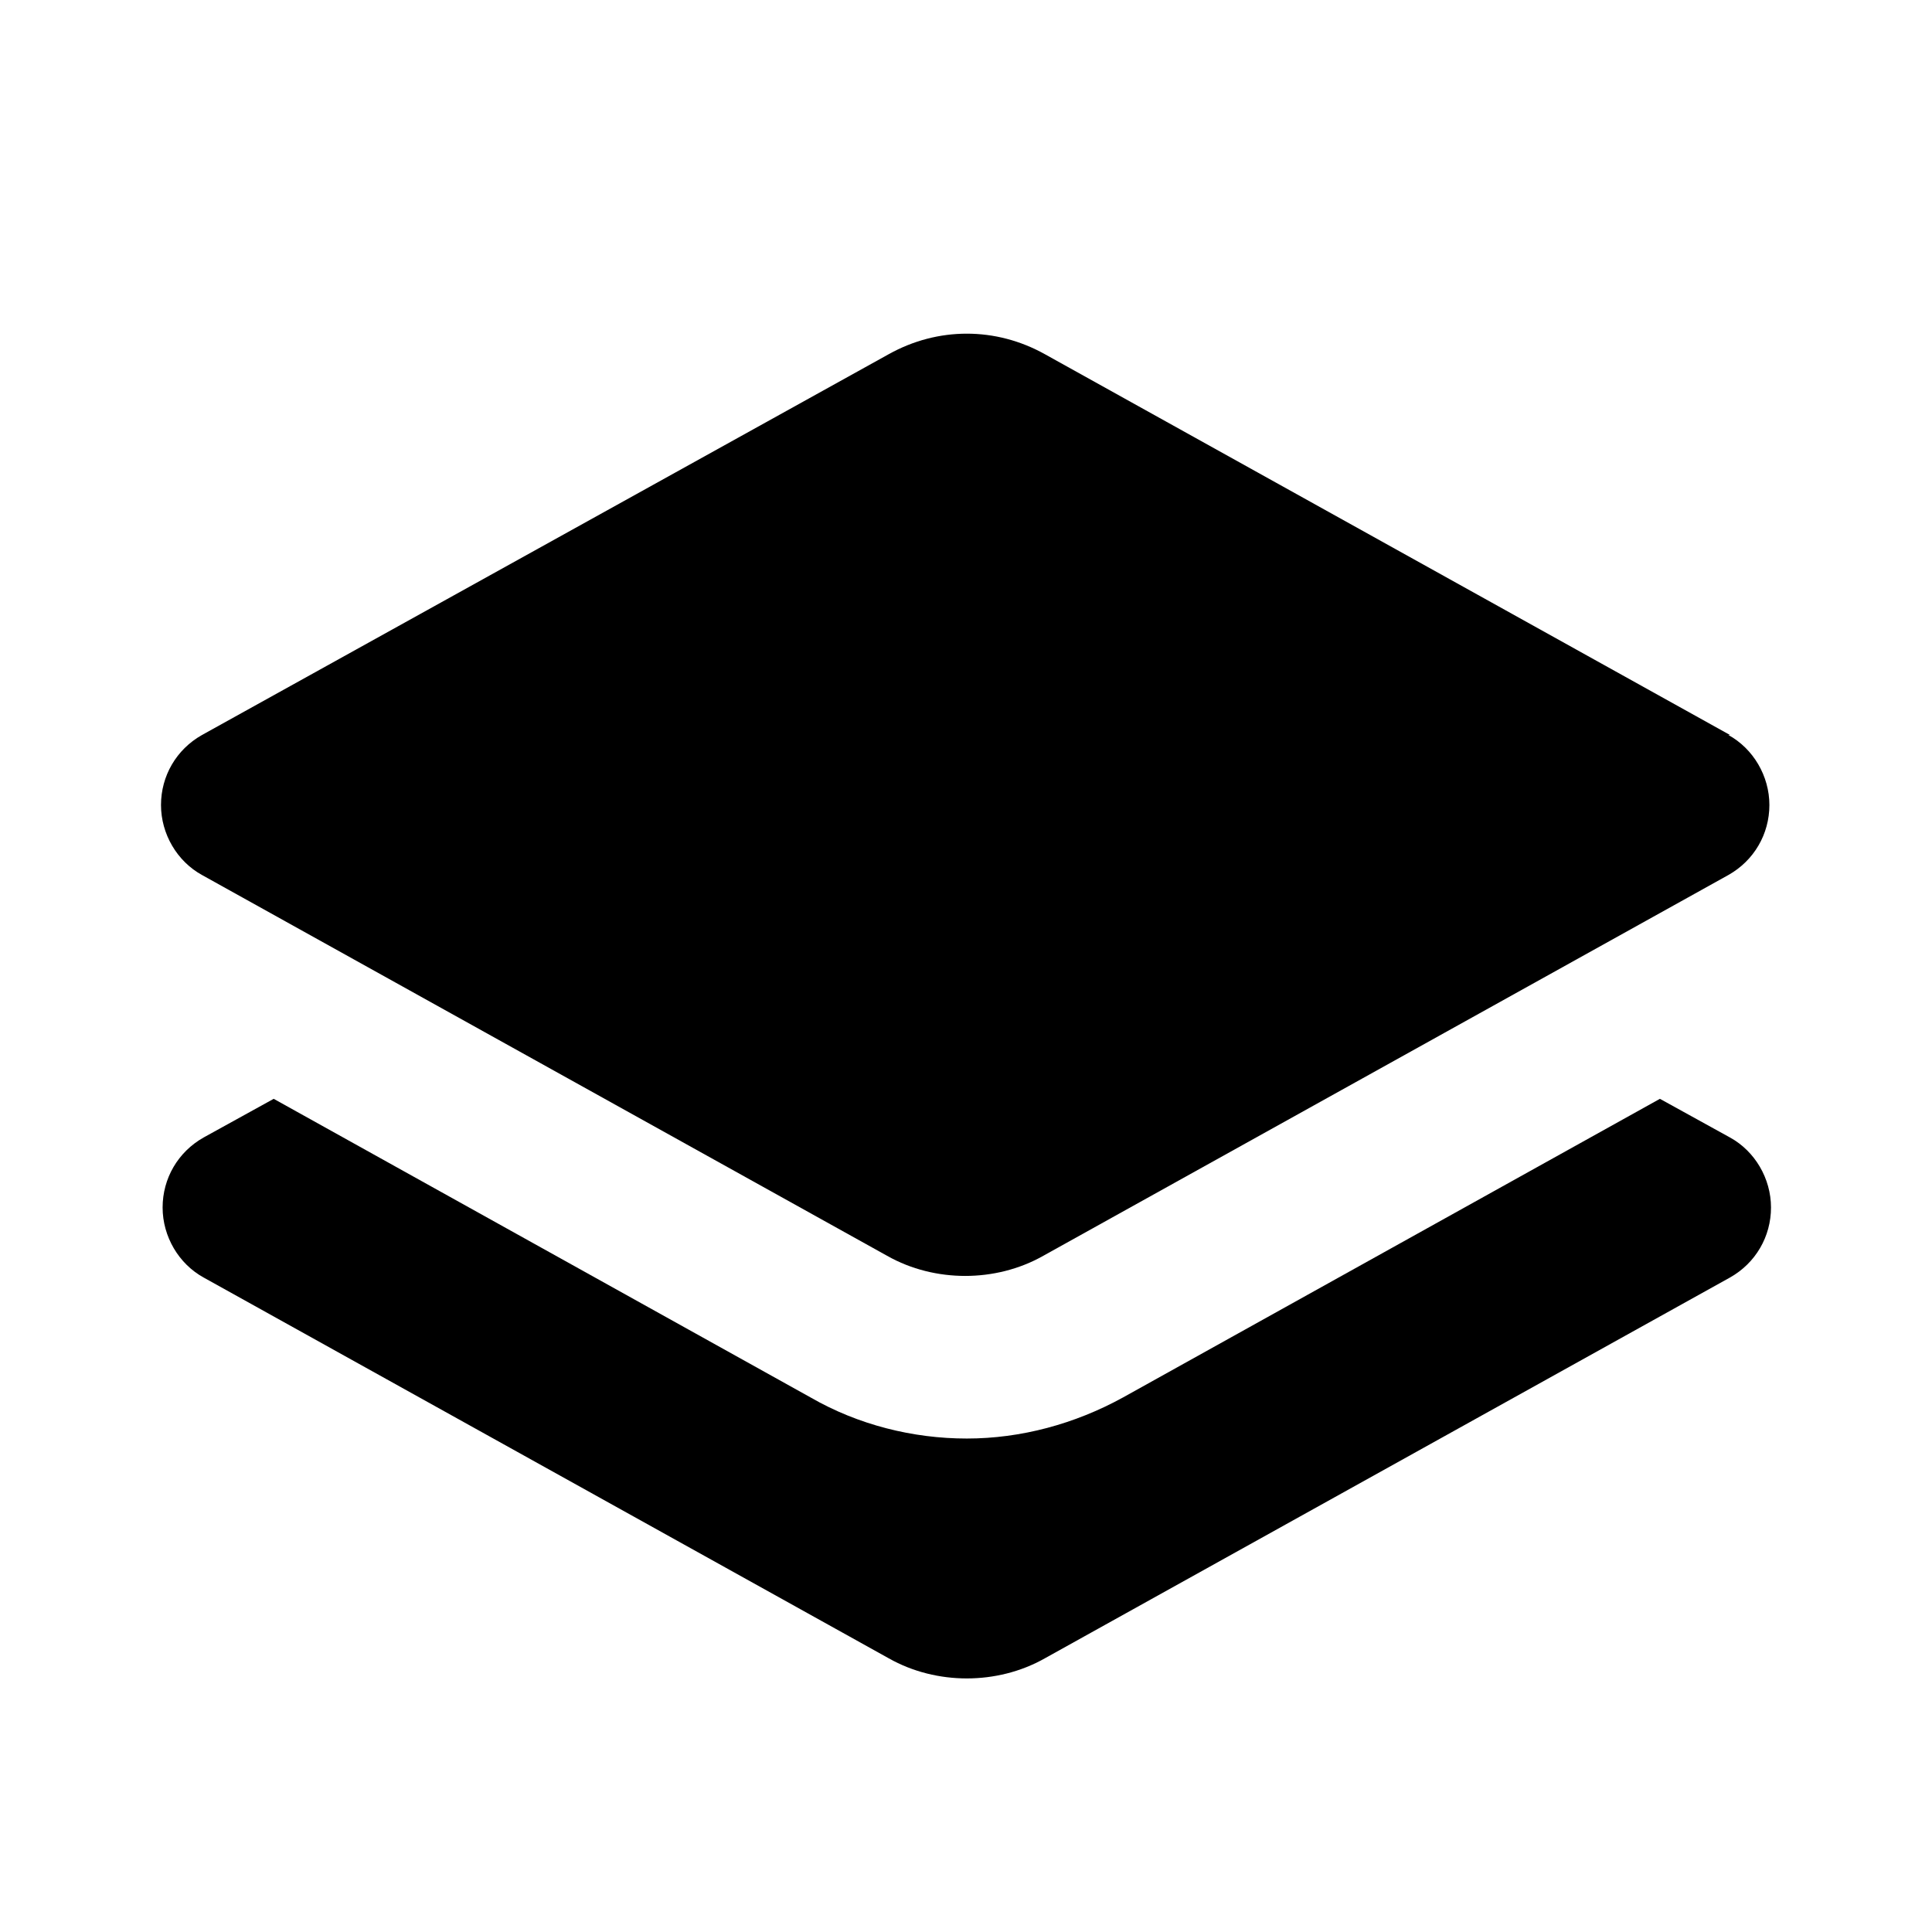 <svg xmlns="http://www.w3.org/2000/svg" width="24" height="24"><!--Boxicons v3.0 https://boxicons.com | License  https://docs.boxicons.com/free--><path d="M21.49 9.13 12.98 4.4c-.61-.34-1.33-.34-1.94 0L2.51 9.13c-.32.18-.51.51-.51.87s.2.7.51.87l8.51 4.73c.3.17.64.25.97.25s.67-.08.97-.25l8.51-4.73c.32-.18.51-.51.51-.87s-.2-.7-.51-.87Z"/><path d="m21.49 14.13-.87-.48-6.67 3.71c-.6.33-1.27.51-1.94.51s-1.35-.17-1.94-.51L3.4 13.65l-.87.48c-.32.18-.51.51-.51.87s.2.7.51.87l8.51 4.73c.3.17.64.25.97.25s.67-.08.97-.25l8.51-4.73c.32-.18.51-.51.51-.87s-.2-.7-.51-.87"/></svg>